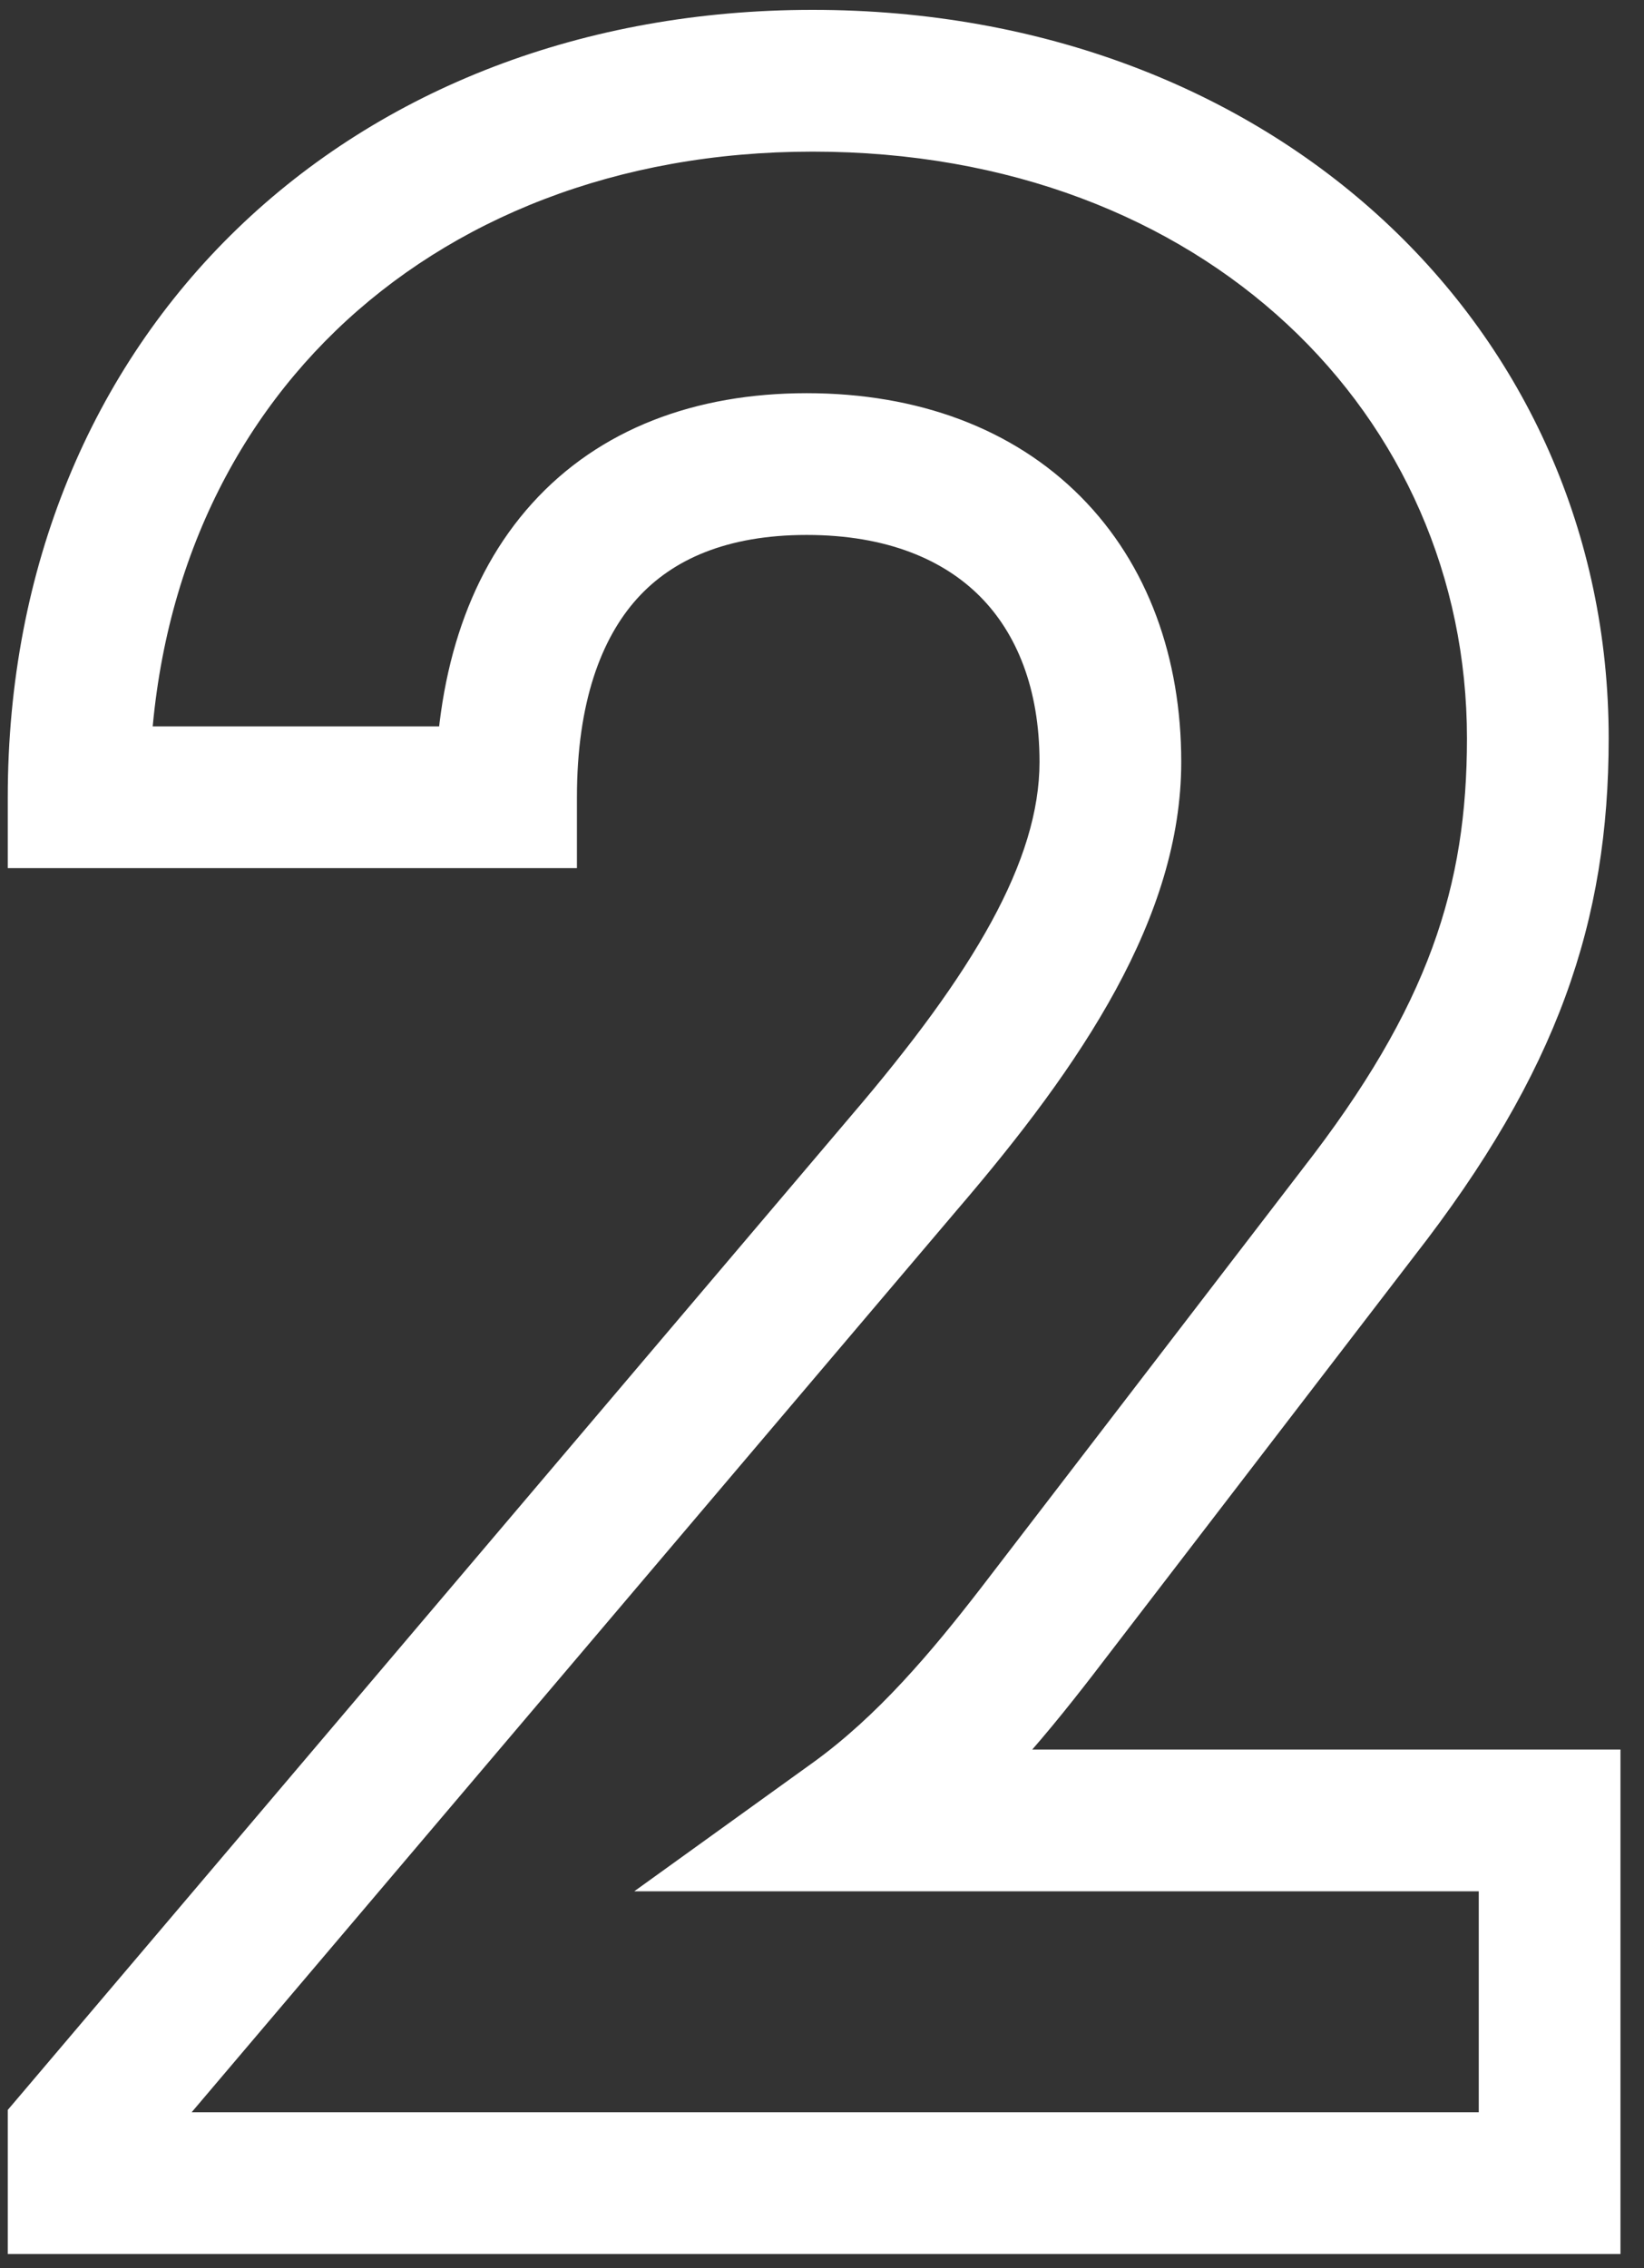 <svg width="58" height="80" viewBox="0 0 58 80" fill="none" xmlns="http://www.w3.org/2000/svg">
<rect x="0" y="0" width="58" height="80" fill="#333333" stroke="none"/>
<path d="M2.774 77H0.274V79.5H2.774V77ZM2.774 75.336L0.868 73.719L0.274 74.418V75.336H2.774ZM31.894 41.016L29.996 39.389L29.988 39.399L31.894 41.016ZM17.854 28.12V30.62H20.354V28.12H17.854ZM2.774 28.12H0.274V30.62H2.774V28.12ZM47.91 42.784L45.938 41.247L45.932 41.254L45.927 41.262L47.91 42.784ZM36.574 57.552L38.552 59.081L38.557 59.074L36.574 57.552ZM30.126 64.208L28.665 62.179L22.375 66.708H30.126V64.208ZM54.67 64.208H57.17V61.708H54.67V64.208ZM54.67 77V79.5H57.17V77H54.67ZM2.774 77H5.274V75.336H2.774H0.274V77H2.774ZM2.774 75.336L4.68 76.953L33.8 42.633L31.894 41.016L29.988 39.399L0.868 73.719L2.774 75.336ZM31.894 41.016L33.792 42.643C38.151 37.558 41.674 32.352 41.674 26.872H39.174H36.674C36.674 30.336 34.373 34.282 29.996 39.389L31.894 41.016ZM39.174 26.872H41.674C41.674 23.22 40.508 19.916 38.127 17.518C35.74 15.115 32.378 13.868 28.462 13.868V16.368V18.868C31.305 18.868 33.299 19.753 34.579 21.041C35.864 22.335 36.674 24.284 36.674 26.872H39.174ZM28.462 16.368V13.868C24.538 13.868 21.148 15.123 18.767 17.761C16.42 20.361 15.354 23.974 15.354 28.12H17.854H20.354C20.354 24.778 21.212 22.515 22.479 21.111C23.712 19.745 25.625 18.868 28.462 18.868V16.368ZM17.854 28.12V25.62H2.774V28.12V30.62H17.854V28.12ZM2.774 28.12H5.274C5.274 21.264 7.761 15.61 11.843 11.666C15.933 7.715 21.763 5.348 28.67 5.348V2.848V0.348C20.601 0.348 13.483 3.129 8.369 8.07C3.247 13.018 0.274 20 0.274 28.12H2.774ZM28.67 2.848V5.348C42.548 5.348 51.754 14.697 51.754 26.04H54.254H56.754C56.754 11.591 44.951 0.348 28.67 0.348V2.848ZM54.254 26.04H51.754C51.754 31.236 50.426 35.491 45.938 41.247L47.91 42.784L49.881 44.321C54.962 37.805 56.754 32.492 56.754 26.04H54.254ZM47.91 42.784L45.927 41.262L34.591 56.03L36.574 57.552L38.557 59.074L49.893 44.306L47.91 42.784ZM36.574 57.552L34.596 56.023C32.848 58.285 30.952 60.532 28.665 62.179L30.126 64.208L31.587 66.237C34.499 64.14 36.763 61.395 38.552 59.081L36.574 57.552ZM30.126 64.208V66.708H54.67V64.208V61.708H30.126V64.208ZM54.67 64.208H52.17V77H54.67H57.17V64.208H54.67ZM54.67 77V74.5H2.774V77V79.5H54.67V77Z" fill="white"/>
</svg>
